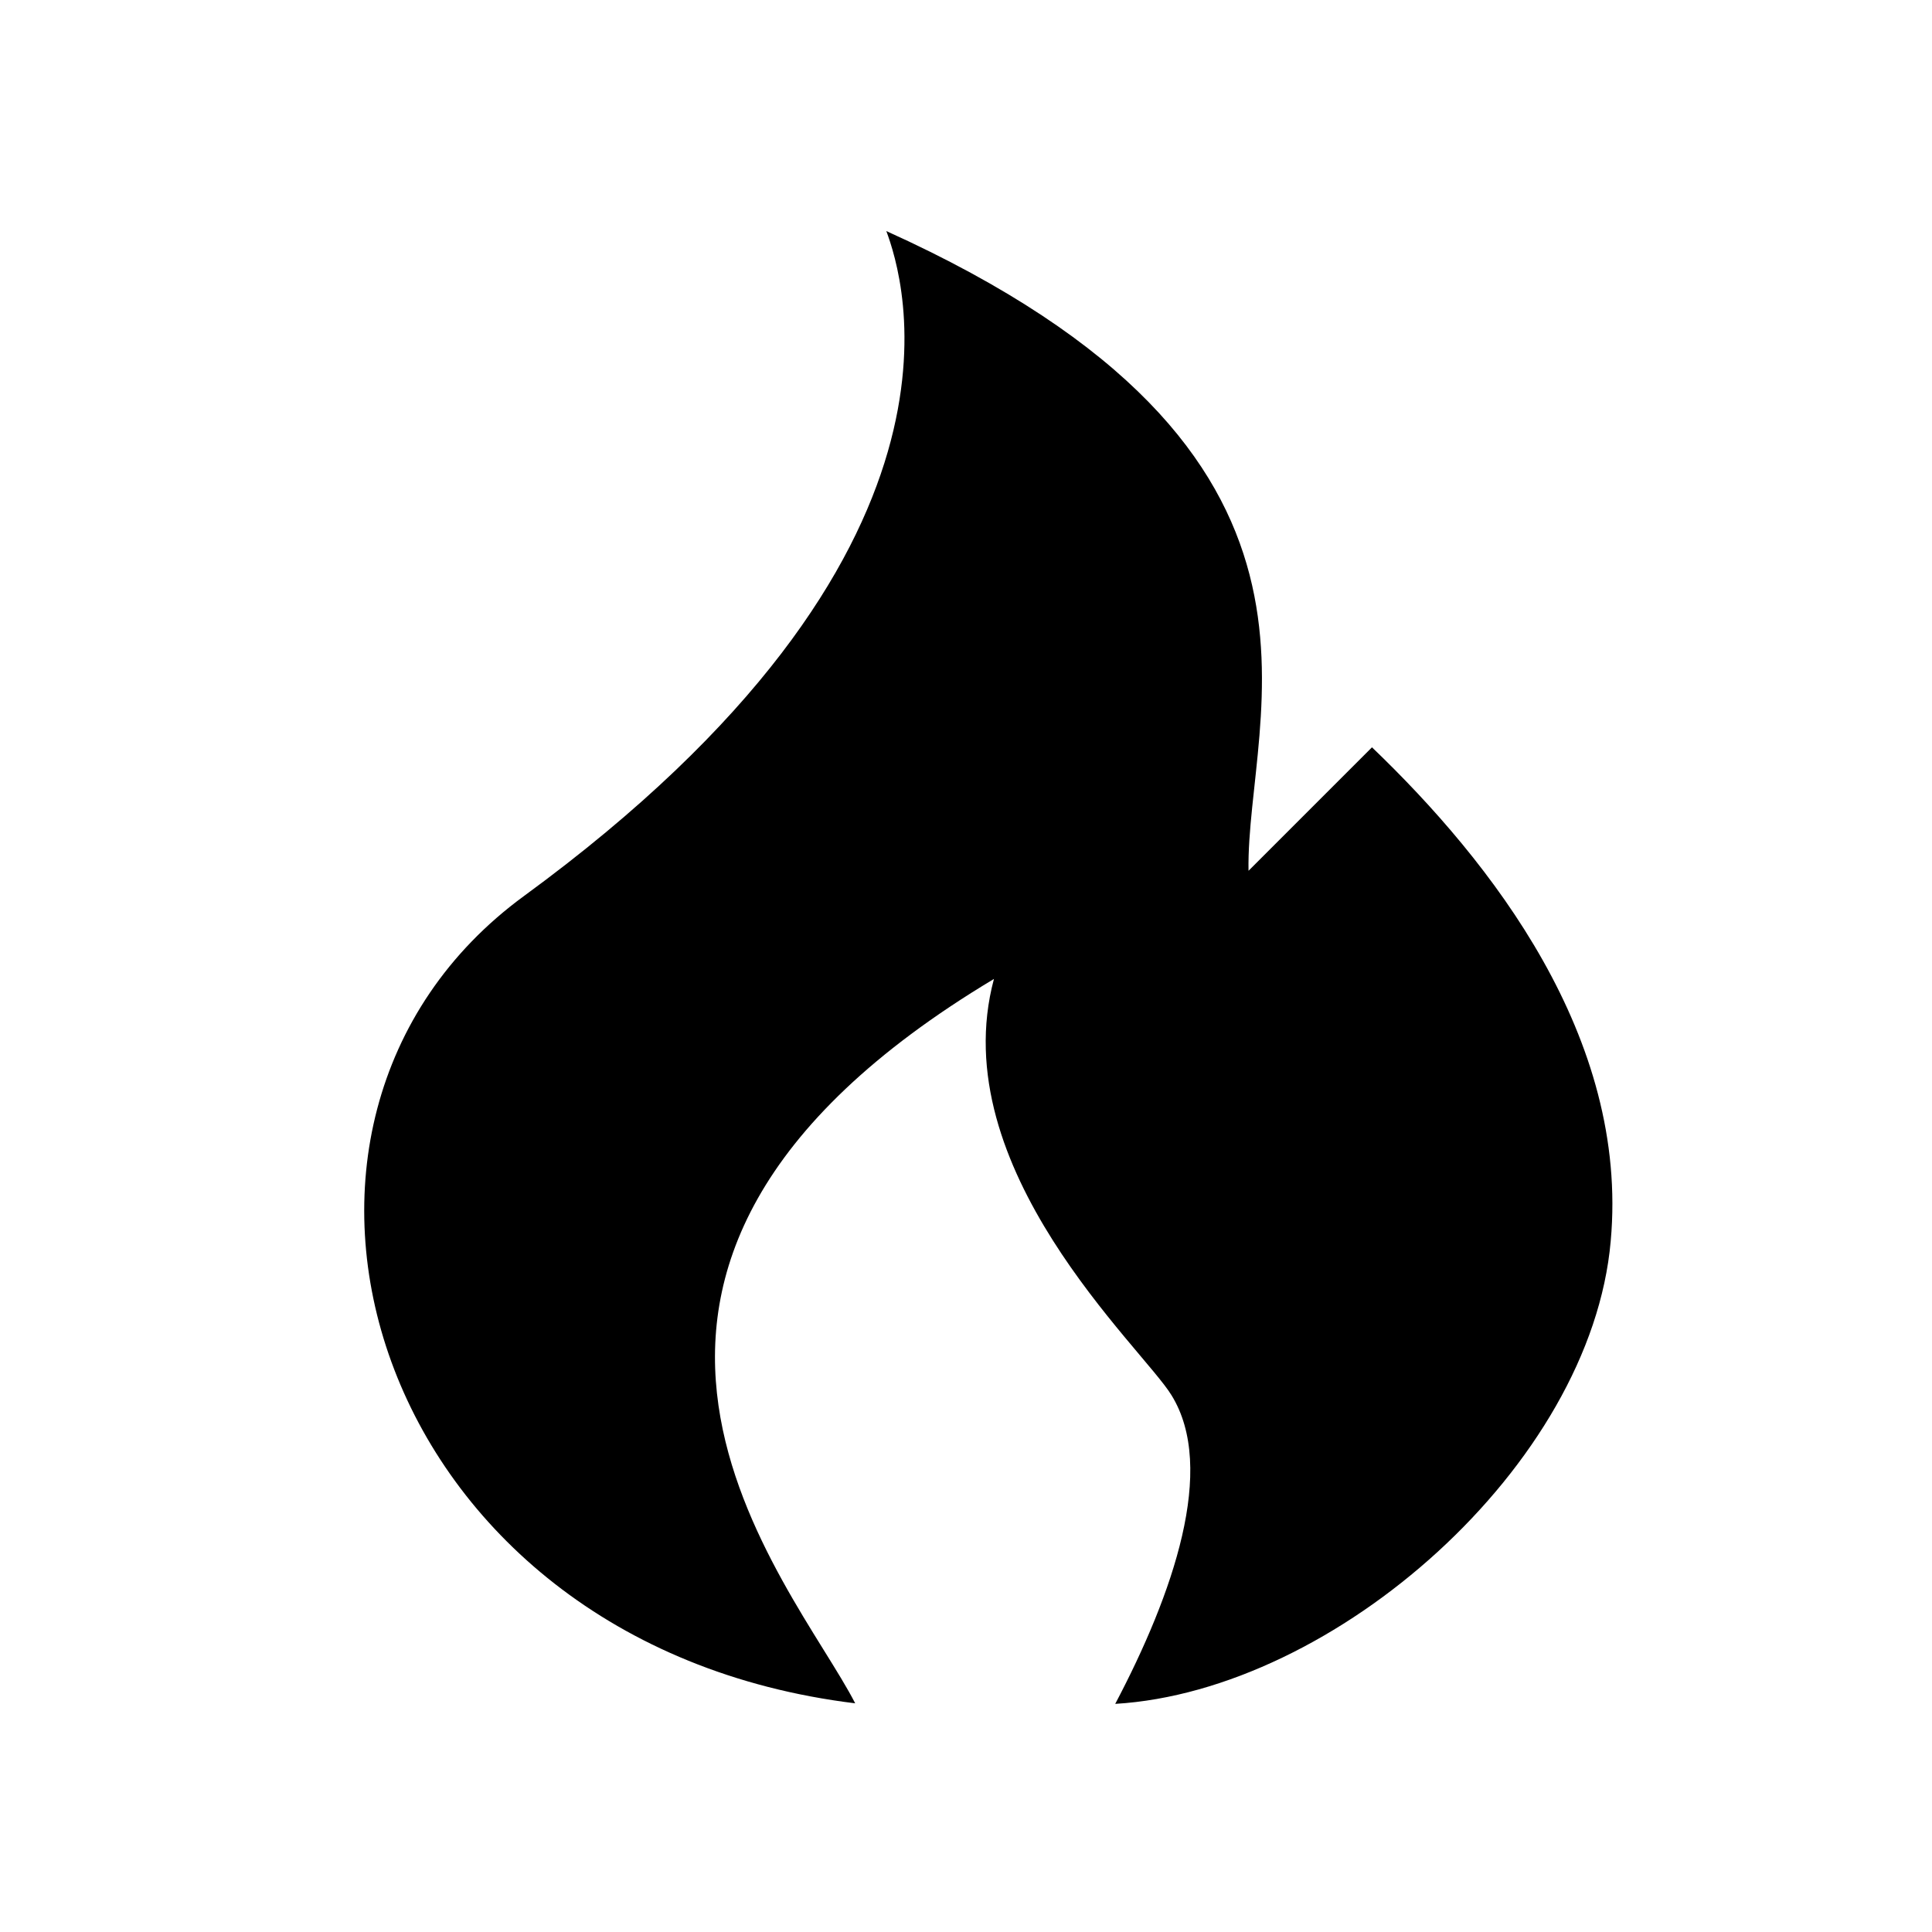 <svg xmlns:dc="http://purl.org/dc/elements/1.1/" xmlns:cc="http://creativecommons.org/ns#" xmlns:rdf="http://www.w3.org/1999/02/22-rdf-syntax-ns#" xmlns:svg="http://www.w3.org/2000/svg" xmlns="http://www.w3.org/2000/svg" xmlns:sodipodi="http://sodipodi.sourceforge.net/DTD/sodipodi-0.dtd" xmlns:inkscape="http://www.inkscape.org/namespaces/inkscape" version="1.1" x="0px" y="0px" viewBox="0 0 100 100"><g transform="translate(0,-952.362)"><g transform="matrix(0.798,0,0,0.798,18.845,964.294)"><path d="m 31.854,95.528 c -4.004,-7.831 -22.642,-28.028 9,-46.984 -3.295,12.295 9.638,23.917 11.516,27 2.941,4.748 0.106,12.898 -3.65,20.02 C 62.965,94.713 79.583,80.079 80.858,65.551 82.063,52.335 73.098,40.925 65.374,33.52 l -8.008,8.008 C 57.189,31.323 65.551,14.35 33.874,0.035 34.972,3.012 40.854,20.87 10.382,43.157 -9.638,57.791 0.283,91.665 31.854,95.528 z" style="" fill="#000000" fill-opacity="1" fill-rule="nonzero" stroke="none"></path></g></g></svg>
